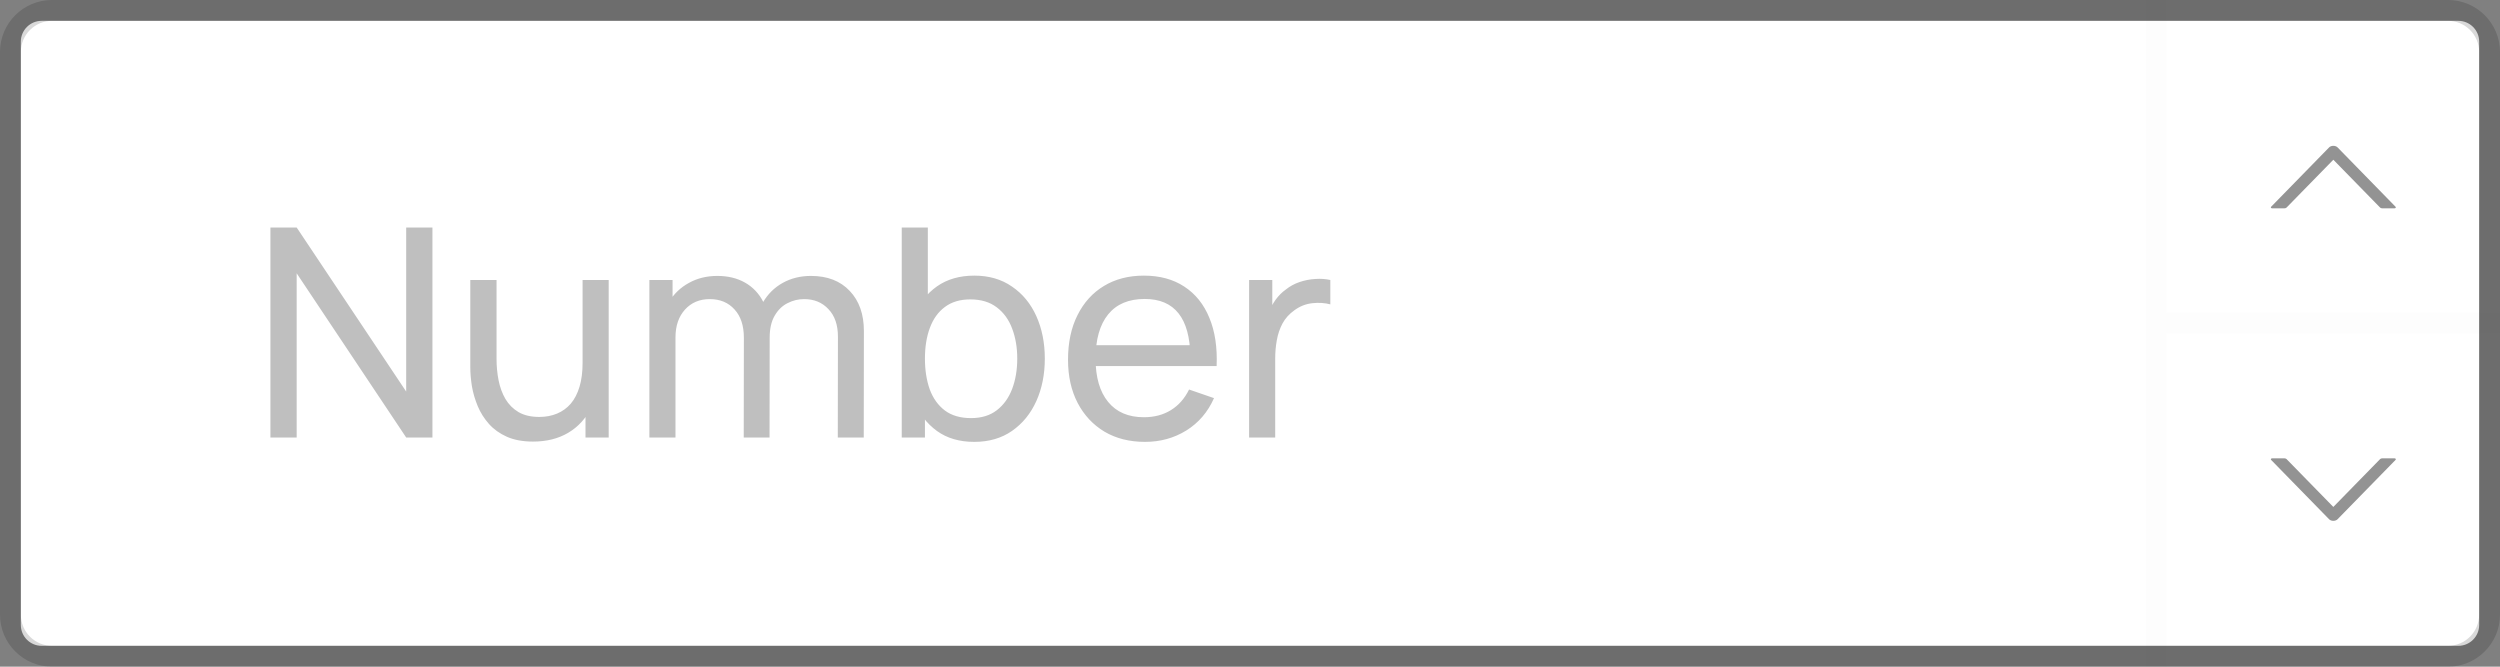<svg width="120" height="32" viewBox="0 0 120 32" fill="none" xmlns="http://www.w3.org/2000/svg">
<rect x="0" y="0" width="120" height="32" fill="#808080" stroke="none"/>
<path d="M118 1H2C1.448 1 1 1.448 1 2V30C1 30.552 1.448 31 2 31H118C118.552 31 119 30.552 119 30V2C119 1.448 118.552 1 118 1Z" fill="white"/>
<path opacity="0.15" d="M117.5 0.5H2.5C1.395 0.5 0.5 1.395 0.5 2.5V29.5C0.5 30.605 1.395 31.5 2.5 31.5H117.5C118.605 31.5 119.5 30.605 119.5 29.5V2.5C119.5 1.395 118.605 0.5 117.5 0.5Z" stroke="black"/>
<path opacity="0.25" d="M12.98 21V10.92H14.24L19.497 18.795V10.92H20.757V21H19.497L14.24 13.118V21H12.98ZM25.584 21.196C25.099 21.196 24.681 21.119 24.331 20.965C23.986 20.811 23.699 20.606 23.47 20.349C23.242 20.092 23.062 19.808 22.931 19.495C22.801 19.182 22.707 18.863 22.651 18.536C22.6 18.209 22.574 17.904 22.574 17.619V13.44H23.834V17.227C23.834 17.582 23.867 17.925 23.932 18.256C23.998 18.587 24.107 18.886 24.261 19.152C24.42 19.418 24.63 19.628 24.891 19.782C25.157 19.936 25.489 20.013 25.885 20.013C26.198 20.013 26.483 19.959 26.739 19.852C26.996 19.745 27.215 19.586 27.397 19.376C27.579 19.161 27.719 18.891 27.817 18.564C27.915 18.237 27.964 17.857 27.964 17.423L28.783 17.675C28.783 18.403 28.65 19.031 28.384 19.558C28.123 20.085 27.752 20.491 27.271 20.776C26.795 21.056 26.233 21.196 25.584 21.196ZM28.104 21V18.977H27.964V13.44H29.217V21H28.104ZM40.214 21L40.221 16.163C40.221 15.598 40.07 15.157 39.766 14.84C39.468 14.518 39.078 14.357 38.597 14.357C38.317 14.357 38.051 14.422 37.799 14.553C37.547 14.679 37.342 14.88 37.183 15.155C37.025 15.426 36.945 15.773 36.945 16.198L36.287 15.932C36.278 15.395 36.388 14.926 36.616 14.525C36.85 14.119 37.167 13.804 37.568 13.58C37.97 13.356 38.422 13.244 38.926 13.244C39.715 13.244 40.336 13.484 40.788 13.965C41.241 14.441 41.467 15.083 41.467 15.89L41.46 21H40.214ZM31.17 21V13.44H32.283V15.463H32.423V21H31.17ZM35.699 21L35.706 16.212C35.706 15.633 35.557 15.181 35.258 14.854C34.96 14.523 34.563 14.357 34.068 14.357C33.578 14.357 33.182 14.525 32.878 14.861C32.575 15.197 32.423 15.643 32.423 16.198L31.765 15.806C31.765 15.316 31.882 14.877 32.115 14.49C32.349 14.103 32.666 13.799 33.067 13.58C33.469 13.356 33.924 13.244 34.432 13.244C34.941 13.244 35.384 13.351 35.762 13.566C36.14 13.781 36.432 14.089 36.637 14.49C36.843 14.887 36.945 15.36 36.945 15.911L36.938 21H35.699ZM46.763 21.21C46.053 21.21 45.456 21.035 44.971 20.685C44.485 20.33 44.117 19.852 43.864 19.25C43.617 18.643 43.493 17.964 43.493 17.213C43.493 16.452 43.617 15.771 43.864 15.169C44.117 14.567 44.485 14.093 44.971 13.748C45.461 13.403 46.06 13.23 46.77 13.23C47.469 13.23 48.072 13.405 48.575 13.755C49.084 14.1 49.474 14.574 49.745 15.176C50.015 15.778 50.151 16.457 50.151 17.213C50.151 17.969 50.015 18.648 49.745 19.25C49.474 19.852 49.084 20.33 48.575 20.685C48.072 21.035 47.467 21.21 46.763 21.21ZM43.283 21V10.92H44.536V15.435H44.397V21H43.283ZM46.608 20.069C47.108 20.069 47.521 19.943 47.847 19.691C48.174 19.439 48.419 19.098 48.583 18.669C48.746 18.235 48.828 17.75 48.828 17.213C48.828 16.681 48.746 16.2 48.583 15.771C48.424 15.342 48.176 15.001 47.84 14.749C47.509 14.497 47.087 14.371 46.574 14.371C46.084 14.371 45.678 14.492 45.355 14.735C45.033 14.973 44.793 15.307 44.635 15.736C44.476 16.161 44.397 16.653 44.397 17.213C44.397 17.764 44.474 18.256 44.627 18.69C44.786 19.119 45.029 19.458 45.355 19.705C45.682 19.948 46.1 20.069 46.608 20.069ZM54.961 21.21C54.219 21.21 53.57 21.047 53.015 20.72C52.464 20.389 52.035 19.929 51.727 19.341C51.419 18.748 51.265 18.058 51.265 17.269C51.265 16.443 51.417 15.729 51.72 15.127C52.023 14.52 52.446 14.054 52.987 13.727C53.533 13.396 54.172 13.23 54.905 13.23C55.666 13.23 56.312 13.405 56.844 13.755C57.381 14.105 57.782 14.604 58.048 15.253C58.319 15.902 58.435 16.674 58.398 17.57H57.138V17.122C57.124 16.193 56.935 15.5 56.571 15.043C56.207 14.581 55.666 14.35 54.947 14.35C54.177 14.35 53.591 14.597 53.19 15.092C52.789 15.587 52.588 16.296 52.588 17.22C52.588 18.111 52.789 18.802 53.19 19.292C53.591 19.782 54.163 20.027 54.905 20.027C55.404 20.027 55.838 19.913 56.207 19.684C56.576 19.455 56.865 19.126 57.075 18.697L58.272 19.11C57.978 19.777 57.535 20.295 56.942 20.664C56.354 21.028 55.694 21.21 54.961 21.21ZM52.168 17.57V16.569H57.754V17.57H52.168ZM59.957 21V13.44H61.07V15.267L60.888 15.029C60.976 14.796 61.091 14.581 61.231 14.385C61.375 14.189 61.536 14.028 61.714 13.902C61.91 13.743 62.131 13.622 62.379 13.538C62.626 13.454 62.878 13.405 63.135 13.391C63.391 13.372 63.632 13.389 63.856 13.44V14.609C63.594 14.539 63.307 14.52 62.995 14.553C62.682 14.586 62.393 14.7 62.127 14.896C61.884 15.069 61.695 15.279 61.56 15.526C61.429 15.773 61.338 16.042 61.287 16.331C61.235 16.616 61.21 16.907 61.21 17.206V21H59.957Z" fill="black"/>
<g opacity="0.09">
<path opacity="0.09" d="M104 0H103V32H104V0Z" fill="black"/>
</g>
<g opacity="0.09">
<path opacity="0.09" d="M120 15H104V16H120V15Z" fill="black"/>
</g>
<g opacity="0.65">
<path opacity="0.65" d="M114.988 9.926L112.205 7.077C112.103 6.974 111.897 6.974 111.796 7.077L109.012 9.926C108.982 9.957 109.011 10 109.063 10H109.655C109.696 10 109.734 9.985 109.757 9.961L112 7.667L114.243 9.961C114.267 9.985 114.304 10 114.345 10H114.937C114.988 10 115.018 9.957 114.988 9.926Z" fill="black"/>
</g>
<g opacity="0.65">
<path opacity="0.65" d="M114.937 22H114.345C114.305 22 114.267 22.015 114.243 22.039L112 24.333L109.757 22.039C109.734 22.015 109.696 22 109.655 22H109.063C109.012 22 108.982 22.043 109.012 22.074L111.796 24.923C111.897 25.026 112.104 25.026 112.204 24.923L114.988 22.074C115.018 22.043 114.988 22 114.937 22Z" fill="black"/>
</g>
</svg>
